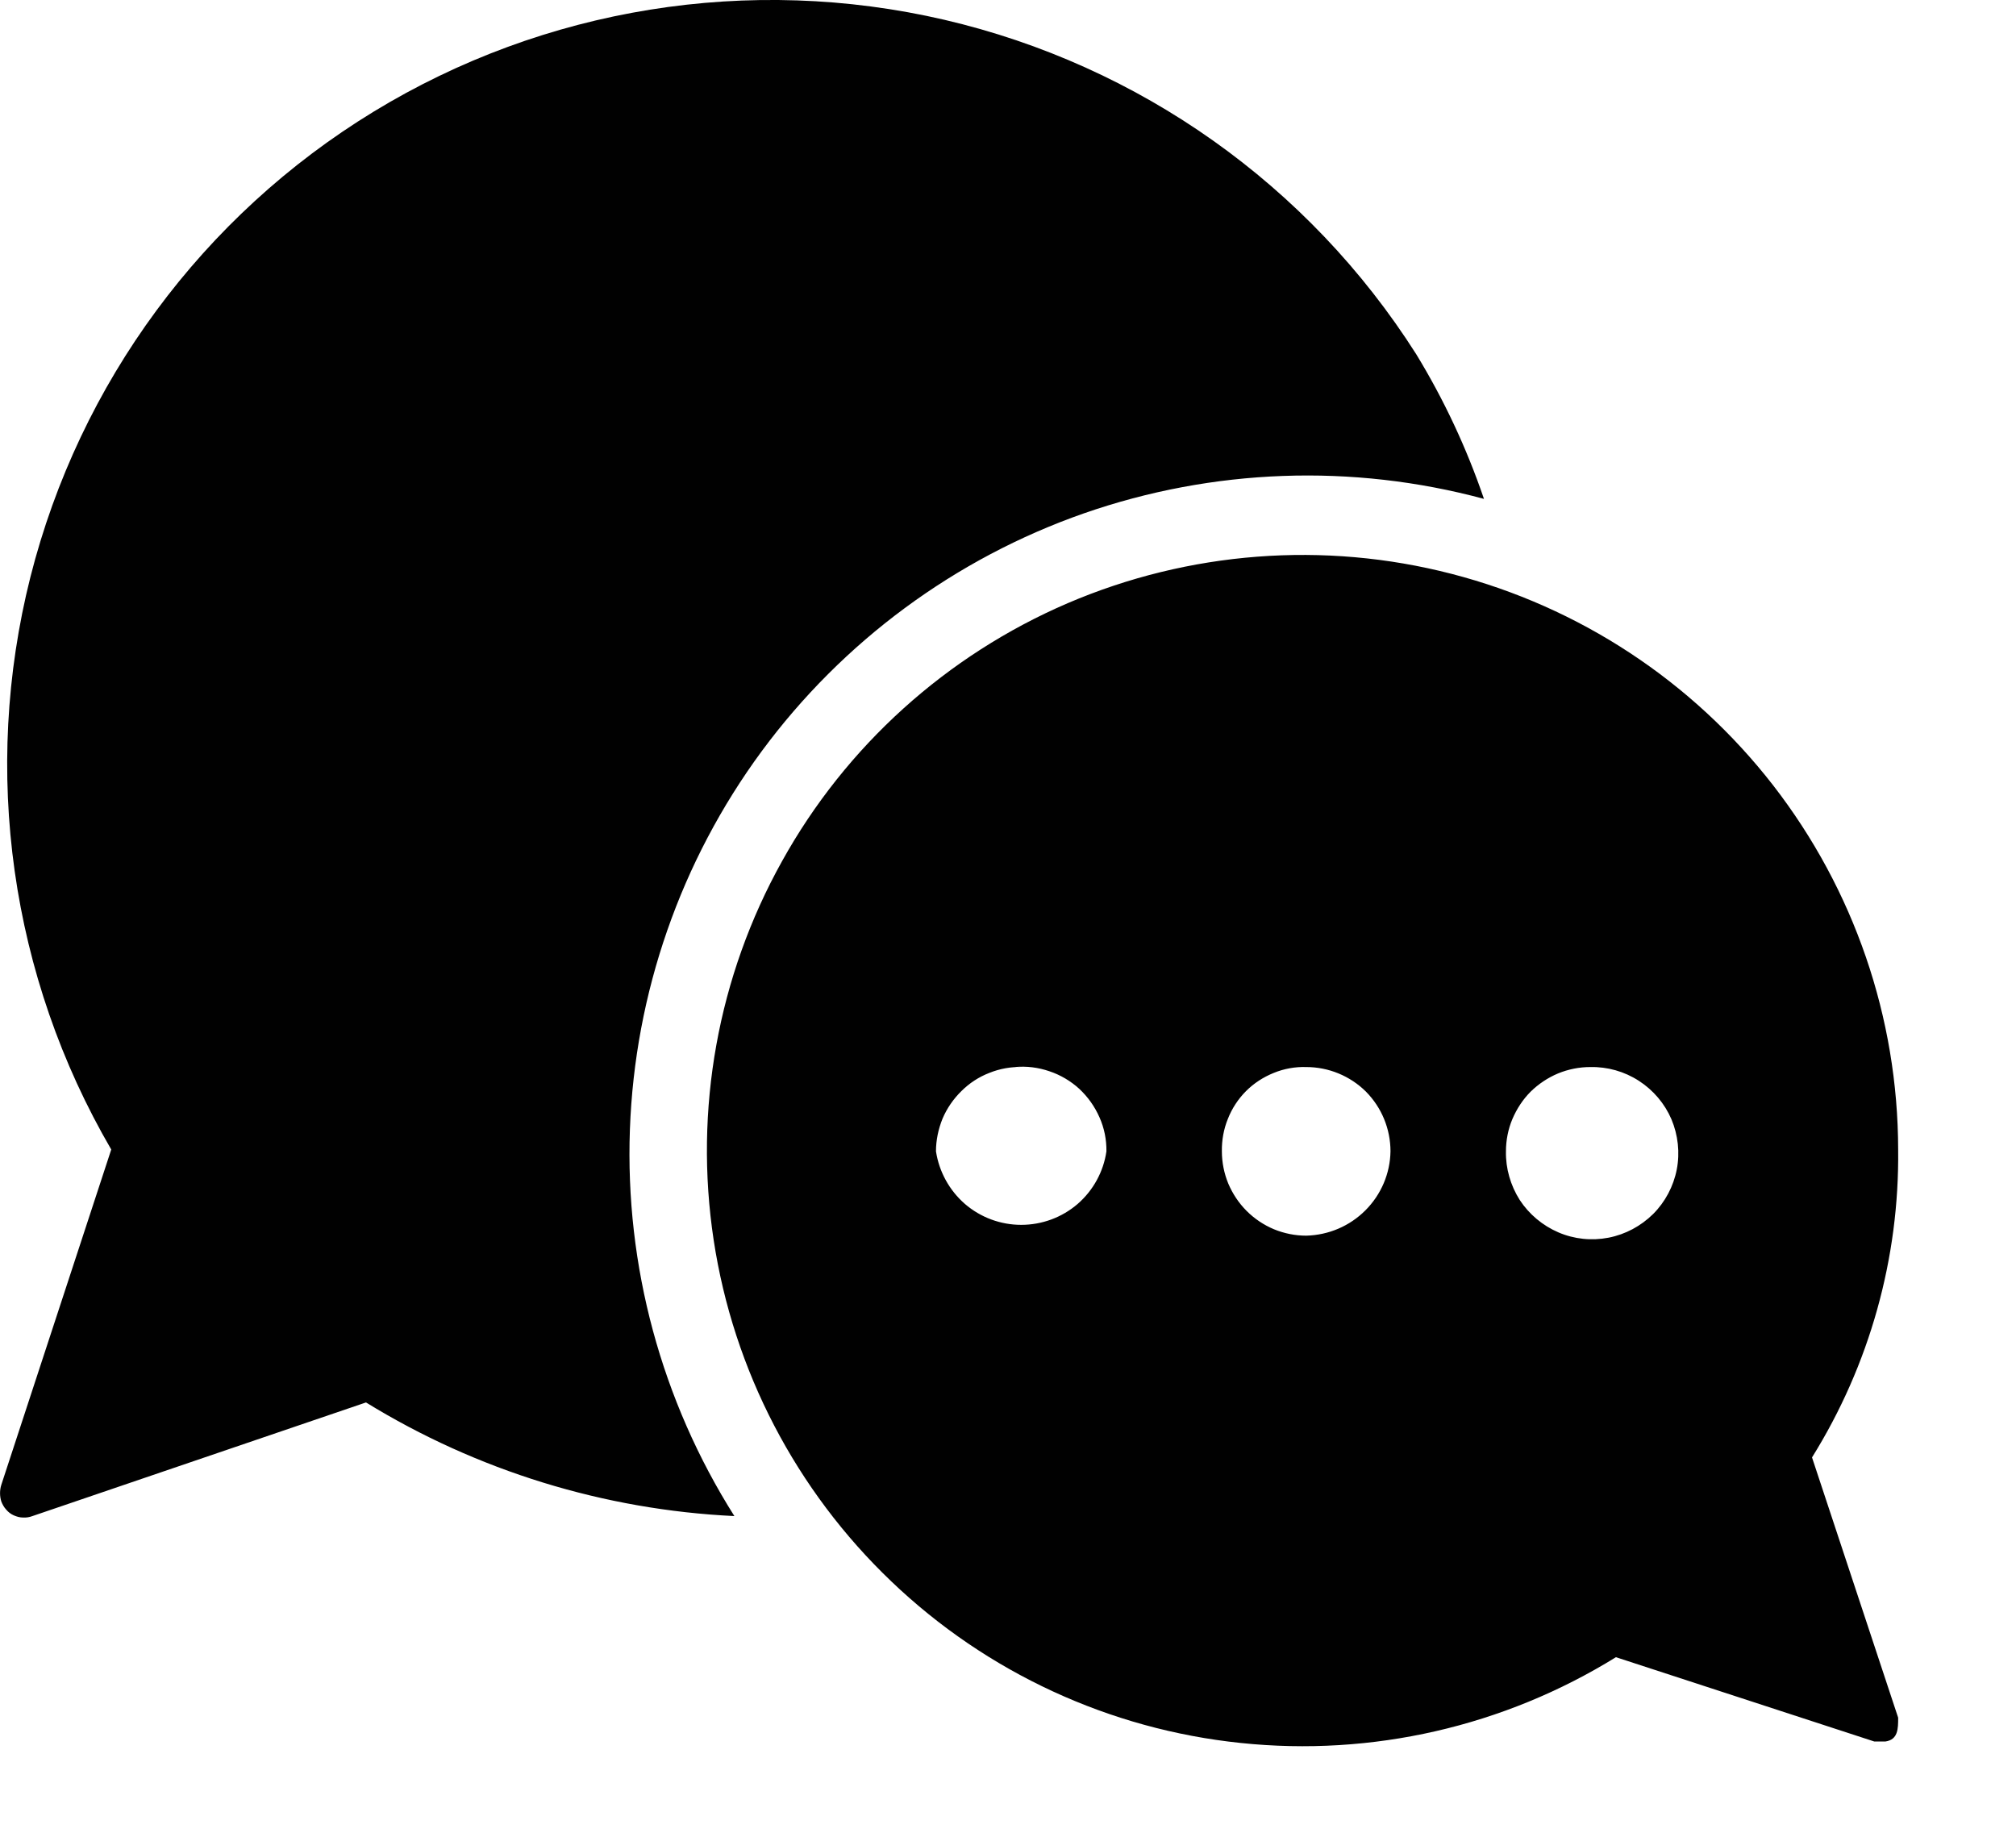 <svg width="11" height="10" viewBox="0 0 11 10" fill="none" xmlns="http://www.w3.org/2000/svg">
<path fill-rule="evenodd" clip-rule="evenodd" d="M1.997 7.652L0.177 8.272C0.161 8.278 0.144 8.281 0.126 8.28C0.108 8.28 0.091 8.275 0.075 8.268C0.059 8.261 0.045 8.25 0.034 8.237C0.022 8.224 0.013 8.208 0.007 8.192C-0.002 8.163 -0.002 8.131 0.007 8.102L0.607 6.272C0.057 5.328 -0.101 4.207 0.166 3.148C0.434 2.089 1.106 1.178 2.039 0.609C2.971 0.041 4.089 -0.139 5.153 0.108C6.217 0.356 7.141 1.01 7.727 1.932C7.879 2.181 8.003 2.446 8.097 2.722C7.378 2.528 6.617 2.556 5.914 2.801C5.211 3.047 4.598 3.5 4.156 4.099C3.714 4.699 3.464 5.418 3.437 6.162C3.41 6.907 3.609 7.642 4.007 8.272C3.296 8.238 2.604 8.025 1.997 7.652ZM10.357 9.372C10.357 9.432 10.357 9.492 10.287 9.502H10.227L8.817 9.042C8.206 9.42 7.486 9.585 6.77 9.51C6.055 9.436 5.384 9.126 4.864 8.629C4.343 8.132 4.002 7.477 3.894 6.766C3.786 6.054 3.917 5.327 4.267 4.699C4.616 4.07 5.165 3.575 5.826 3.291C6.487 3.008 7.224 2.951 7.92 3.131C8.617 3.311 9.234 3.717 9.675 4.285C10.116 4.854 10.356 5.552 10.357 6.272C10.364 6.865 10.201 7.448 9.887 7.952L10.357 9.372ZM8.677 5.822C8.617 5.822 8.557 5.834 8.501 5.857C8.446 5.88 8.395 5.914 8.352 5.956C8.309 5.999 8.276 6.05 8.252 6.106C8.229 6.161 8.217 6.221 8.217 6.282C8.215 6.375 8.242 6.468 8.292 6.547C8.343 6.625 8.417 6.687 8.503 6.724C8.589 6.761 8.684 6.771 8.777 6.753C8.869 6.735 8.953 6.69 9.02 6.624C9.086 6.558 9.131 6.473 9.149 6.381C9.167 6.289 9.156 6.193 9.12 6.107C9.083 6.021 9.021 5.948 8.942 5.897C8.863 5.846 8.771 5.82 8.677 5.822ZM7.127 5.822C7.067 5.82 7.006 5.831 6.95 5.854C6.893 5.877 6.842 5.91 6.799 5.953C6.756 5.996 6.722 6.048 6.7 6.104C6.677 6.16 6.666 6.221 6.667 6.282C6.667 6.342 6.679 6.402 6.702 6.458C6.726 6.514 6.759 6.564 6.802 6.607C6.845 6.65 6.896 6.684 6.951 6.707C7.007 6.73 7.067 6.742 7.127 6.742C7.249 6.739 7.364 6.69 7.45 6.604C7.536 6.518 7.585 6.403 7.587 6.282C7.587 6.16 7.539 6.043 7.453 5.956C7.366 5.87 7.249 5.822 7.127 5.822ZM5.577 5.822C5.516 5.82 5.455 5.831 5.398 5.854C5.341 5.876 5.289 5.91 5.246 5.953C5.202 5.996 5.167 6.047 5.143 6.103C5.12 6.16 5.107 6.22 5.107 6.282C5.124 6.393 5.18 6.495 5.265 6.569C5.351 6.643 5.46 6.683 5.572 6.683C5.685 6.683 5.794 6.643 5.88 6.569C5.965 6.495 6.021 6.393 6.037 6.282C6.038 6.218 6.025 6.154 5.999 6.096C5.973 6.037 5.936 5.985 5.889 5.941C5.842 5.898 5.786 5.865 5.726 5.845C5.665 5.824 5.601 5.816 5.537 5.822H5.577Z" fill="#010101"/>
</svg>
